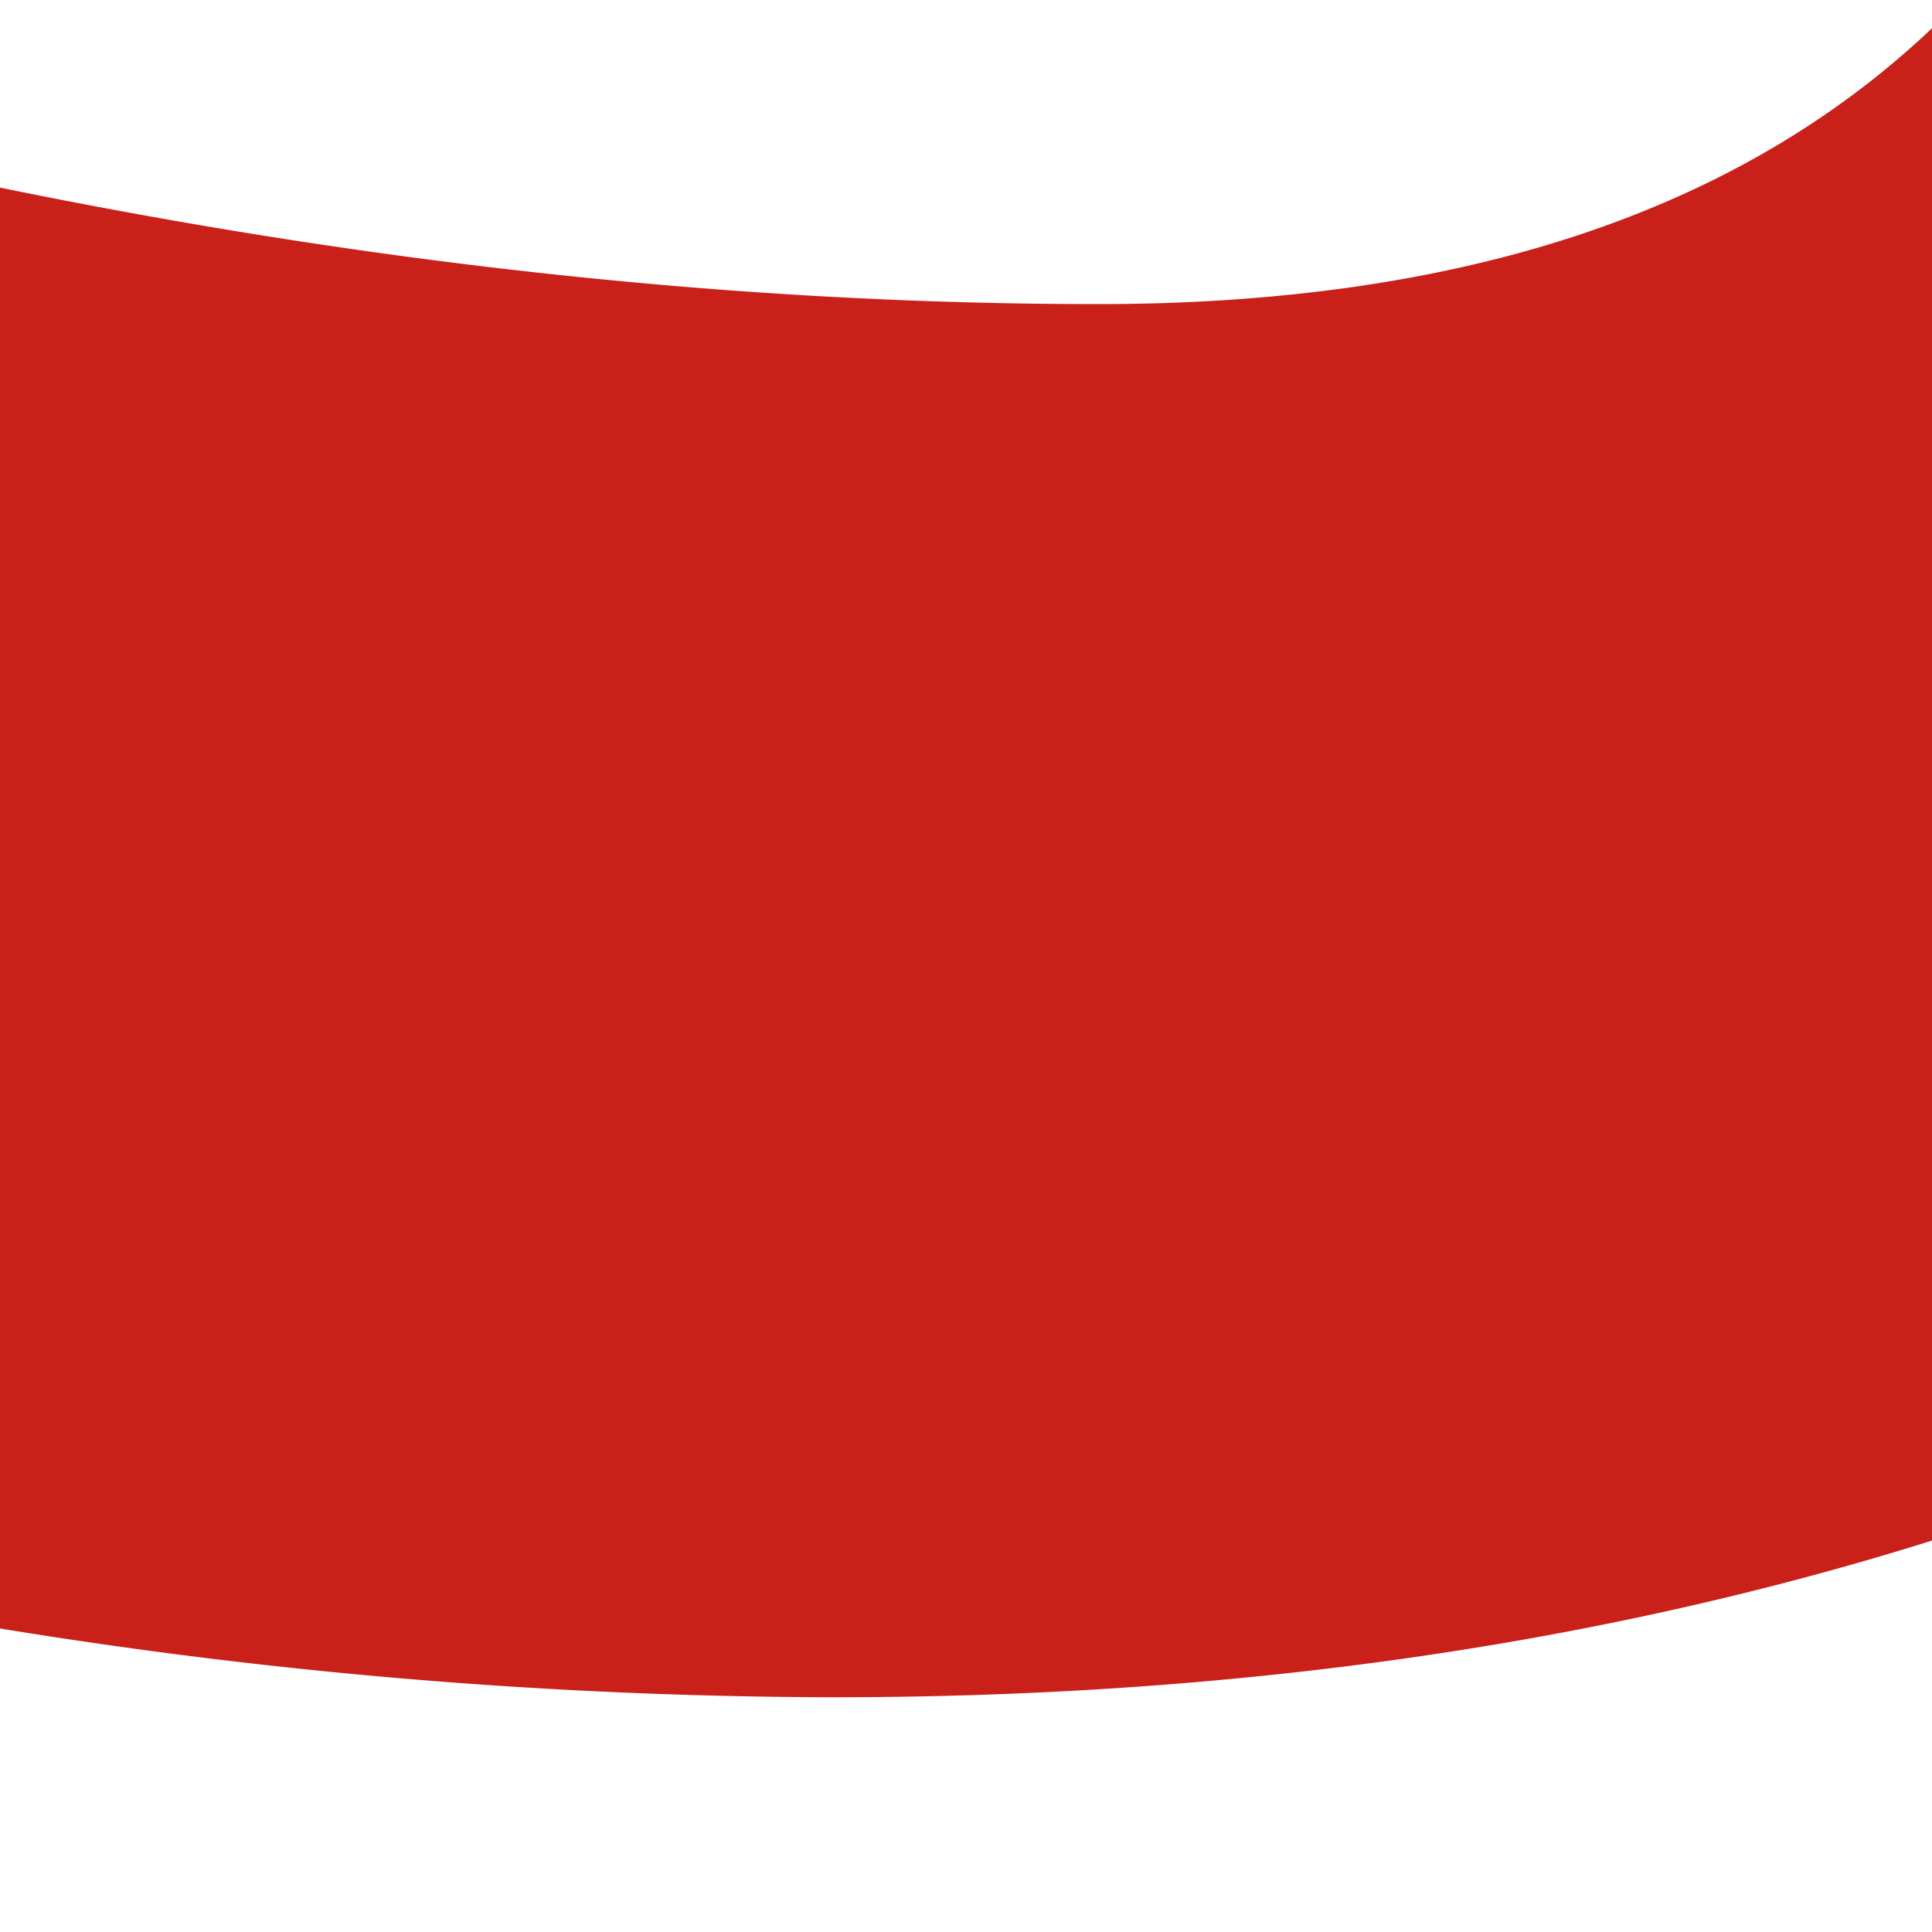 <svg xmlns="http://www.w3.org/2000/svg" viewBox="0 0 1000 1000">
  <path fill="#c9201a" d="M431 878.5c207.3 0 396.9-27.1 569-81.1V14.6c-100.3 95.2-244.1 142.8-431.6 142.8-182.5 0-372-20.1-568.4-60.3v745.8a2710 2710 0 0 0 431 35.6z"/>
</svg>